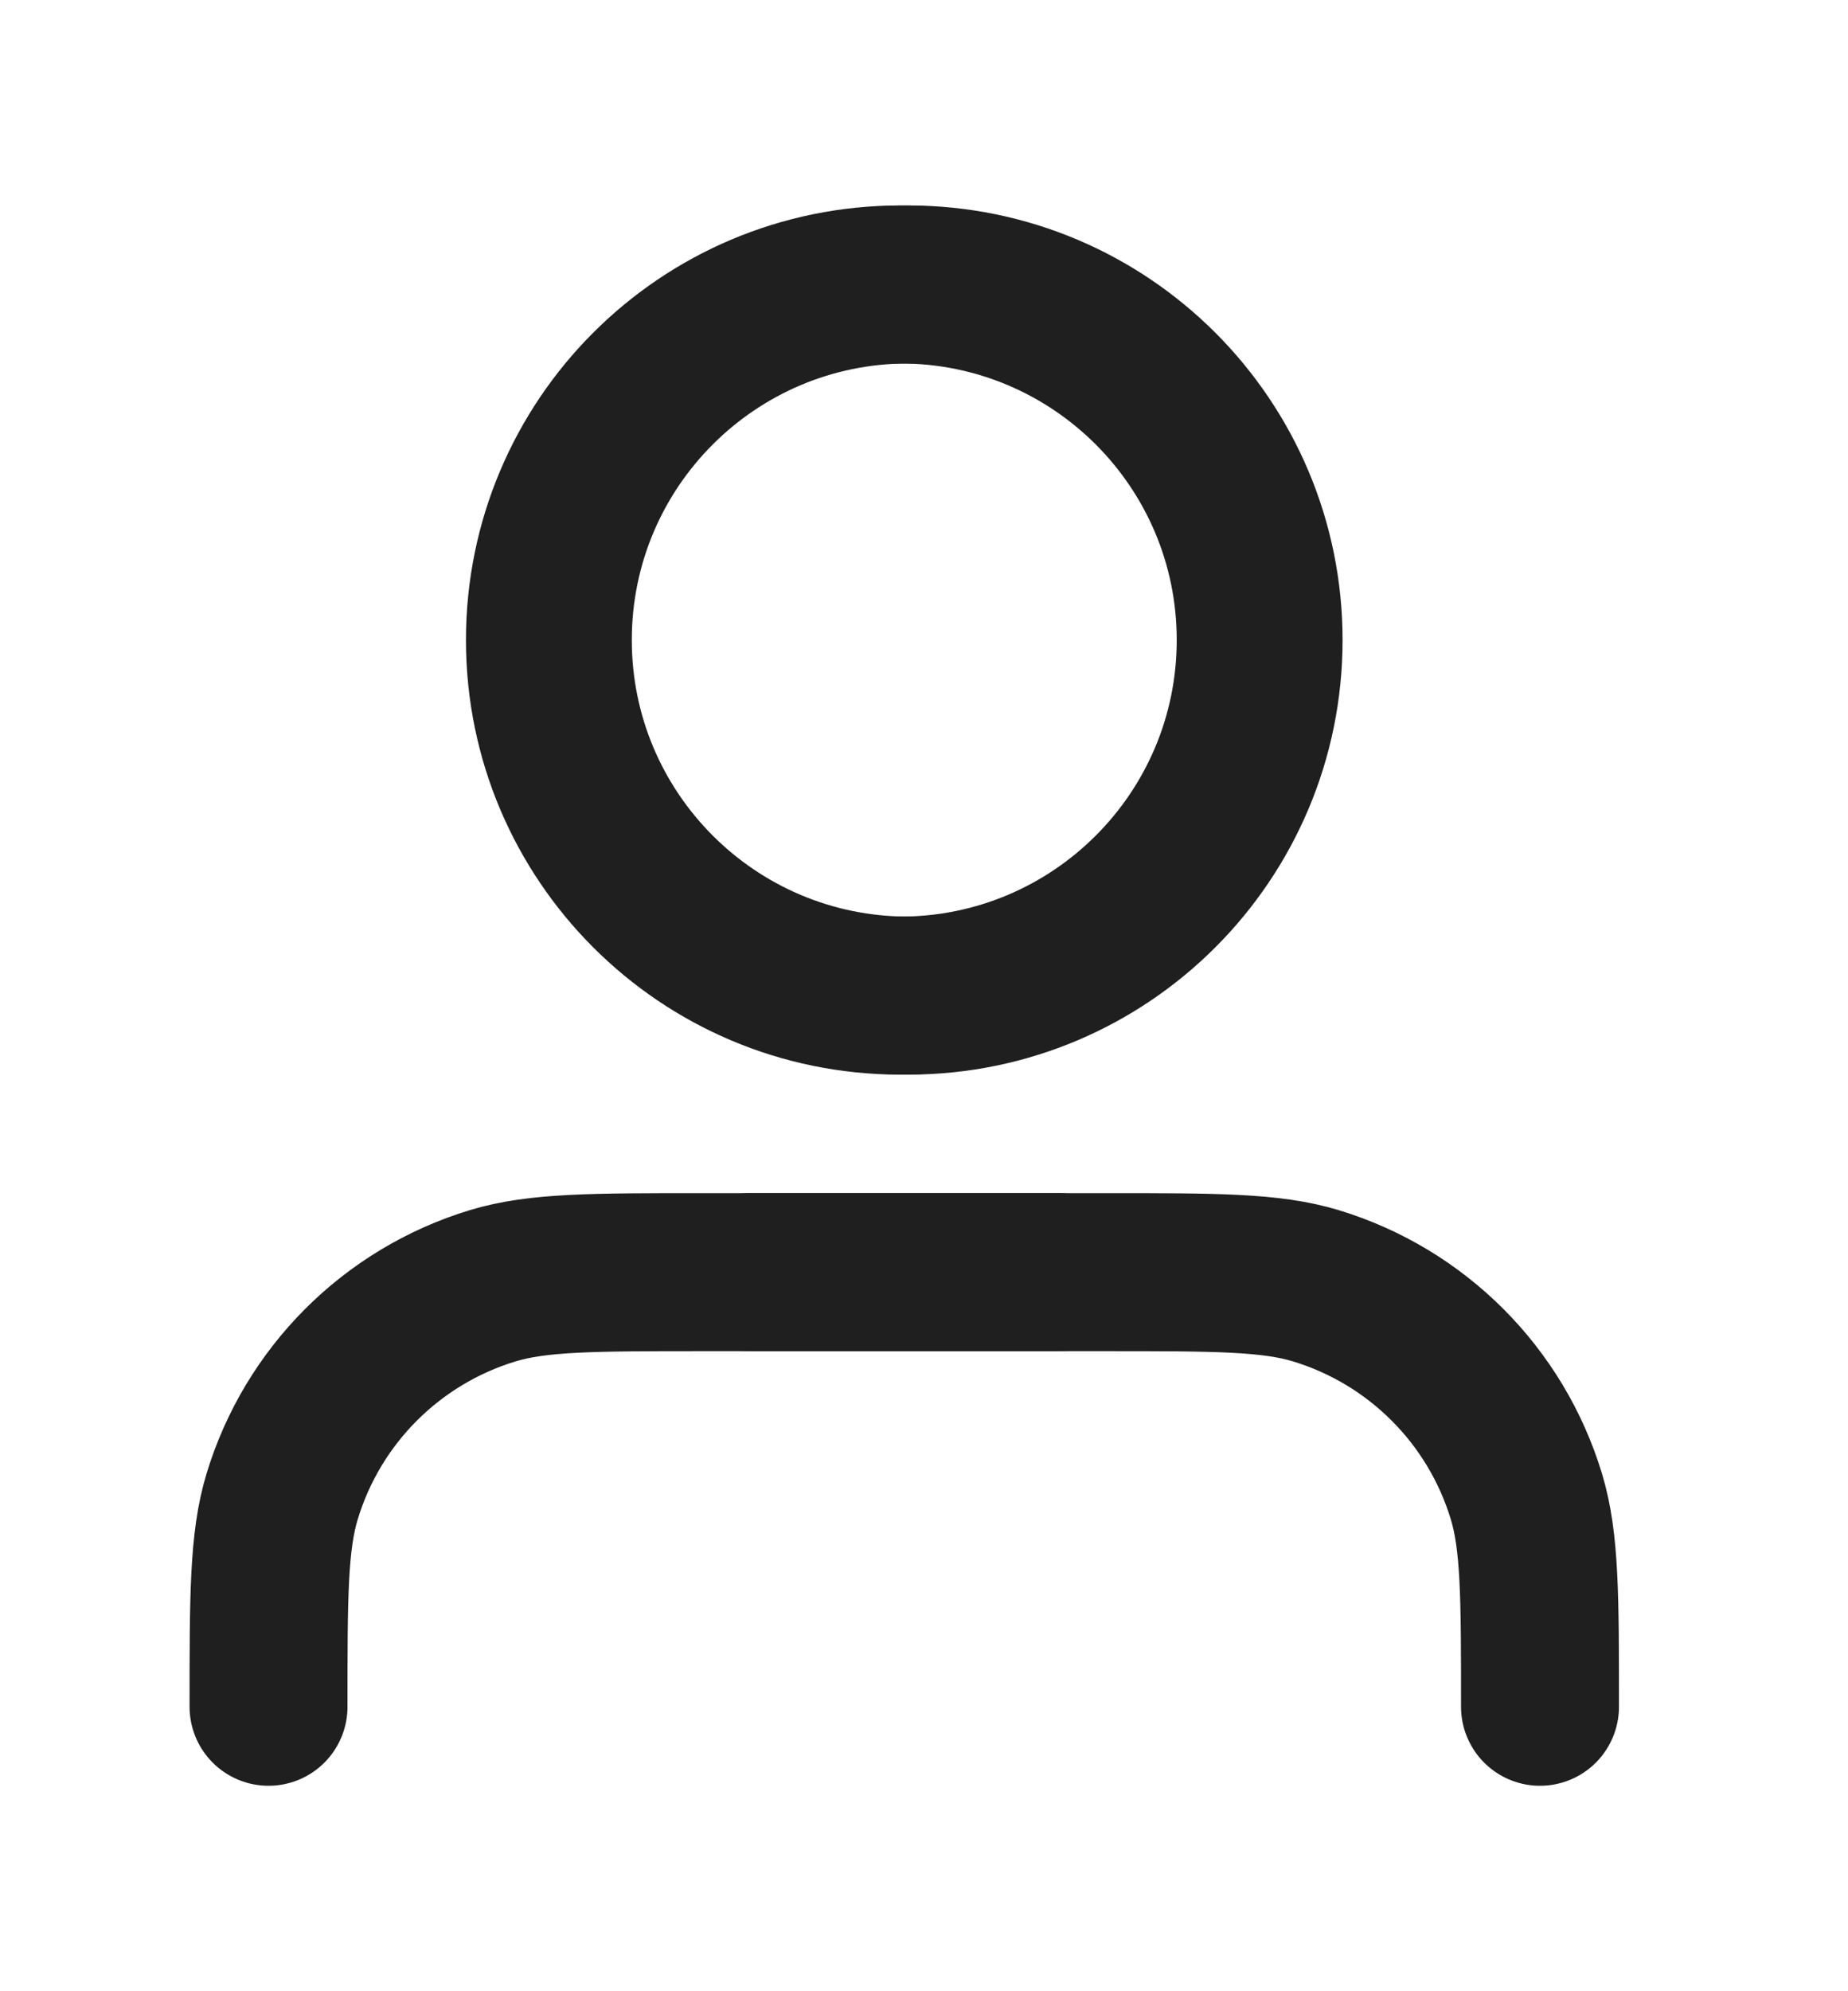 <svg width="39" height="42" viewBox="0 0 39 42" fill="none" xmlns="http://www.w3.org/2000/svg">
<g filter="url(#filter0_d_42_60)">
<path d="M22.333 22.833H14.833C12.508 22.833 11.345 22.833 10.398 23.12C8.268 23.767 6.6 25.434 5.954 27.565C5.667 28.511 5.667 29.674 5.667 32M26.5 9.5C26.5 13.642 23.142 17 19 17C14.858 17 11.5 13.642 11.5 9.5C11.5 5.358 14.858 2 19 2C23.142 2 26.5 5.358 26.5 9.5Z" stroke="#1F1F1F" stroke-width="3.333" stroke-linecap="round" stroke-linejoin="round"/>
<path d="M15.833 22.833H23.333C25.659 22.833 26.822 22.833 27.769 23.12C29.899 23.767 31.567 25.434 32.213 27.565C32.5 28.511 32.5 29.674 32.5 32M11.667 9.5C11.667 13.642 15.024 17 19.167 17C23.309 17 26.667 13.642 26.667 9.5C26.667 5.358 23.309 2 19.167 2C15.024 2 11.667 5.358 11.667 9.5Z" stroke="#1F1F1F" stroke-width="3.333" stroke-linecap="round" stroke-linejoin="round"/>
</g>
<defs>
<filter id="filter0_d_42_60" x="0" y="0.333" width="38.167" height="41.333" filterUnits="userSpaceOnUse" color-interpolation-filters="sRGB">
<feFlood flood-opacity="0" result="BackgroundImageFix"/>
<feColorMatrix in="SourceAlpha" type="matrix" values="0 0 0 0 0 0 0 0 0 0 0 0 0 0 0 0 0 0 127 0" result="hardAlpha"/>
<feOffset dy="4"/>
<feGaussianBlur stdDeviation="2"/>
<feComposite in2="hardAlpha" operator="out"/>
<feColorMatrix type="matrix" values="0 0 0 0 0 0 0 0 0 0 0 0 0 0 0 0 0 0 0.25 0"/>
<feBlend mode="normal" in2="BackgroundImageFix" result="effect1_dropShadow_42_60"/>
<feBlend mode="normal" in="SourceGraphic" in2="effect1_dropShadow_42_60" result="shape"/>
</filter>
</defs>
</svg>
